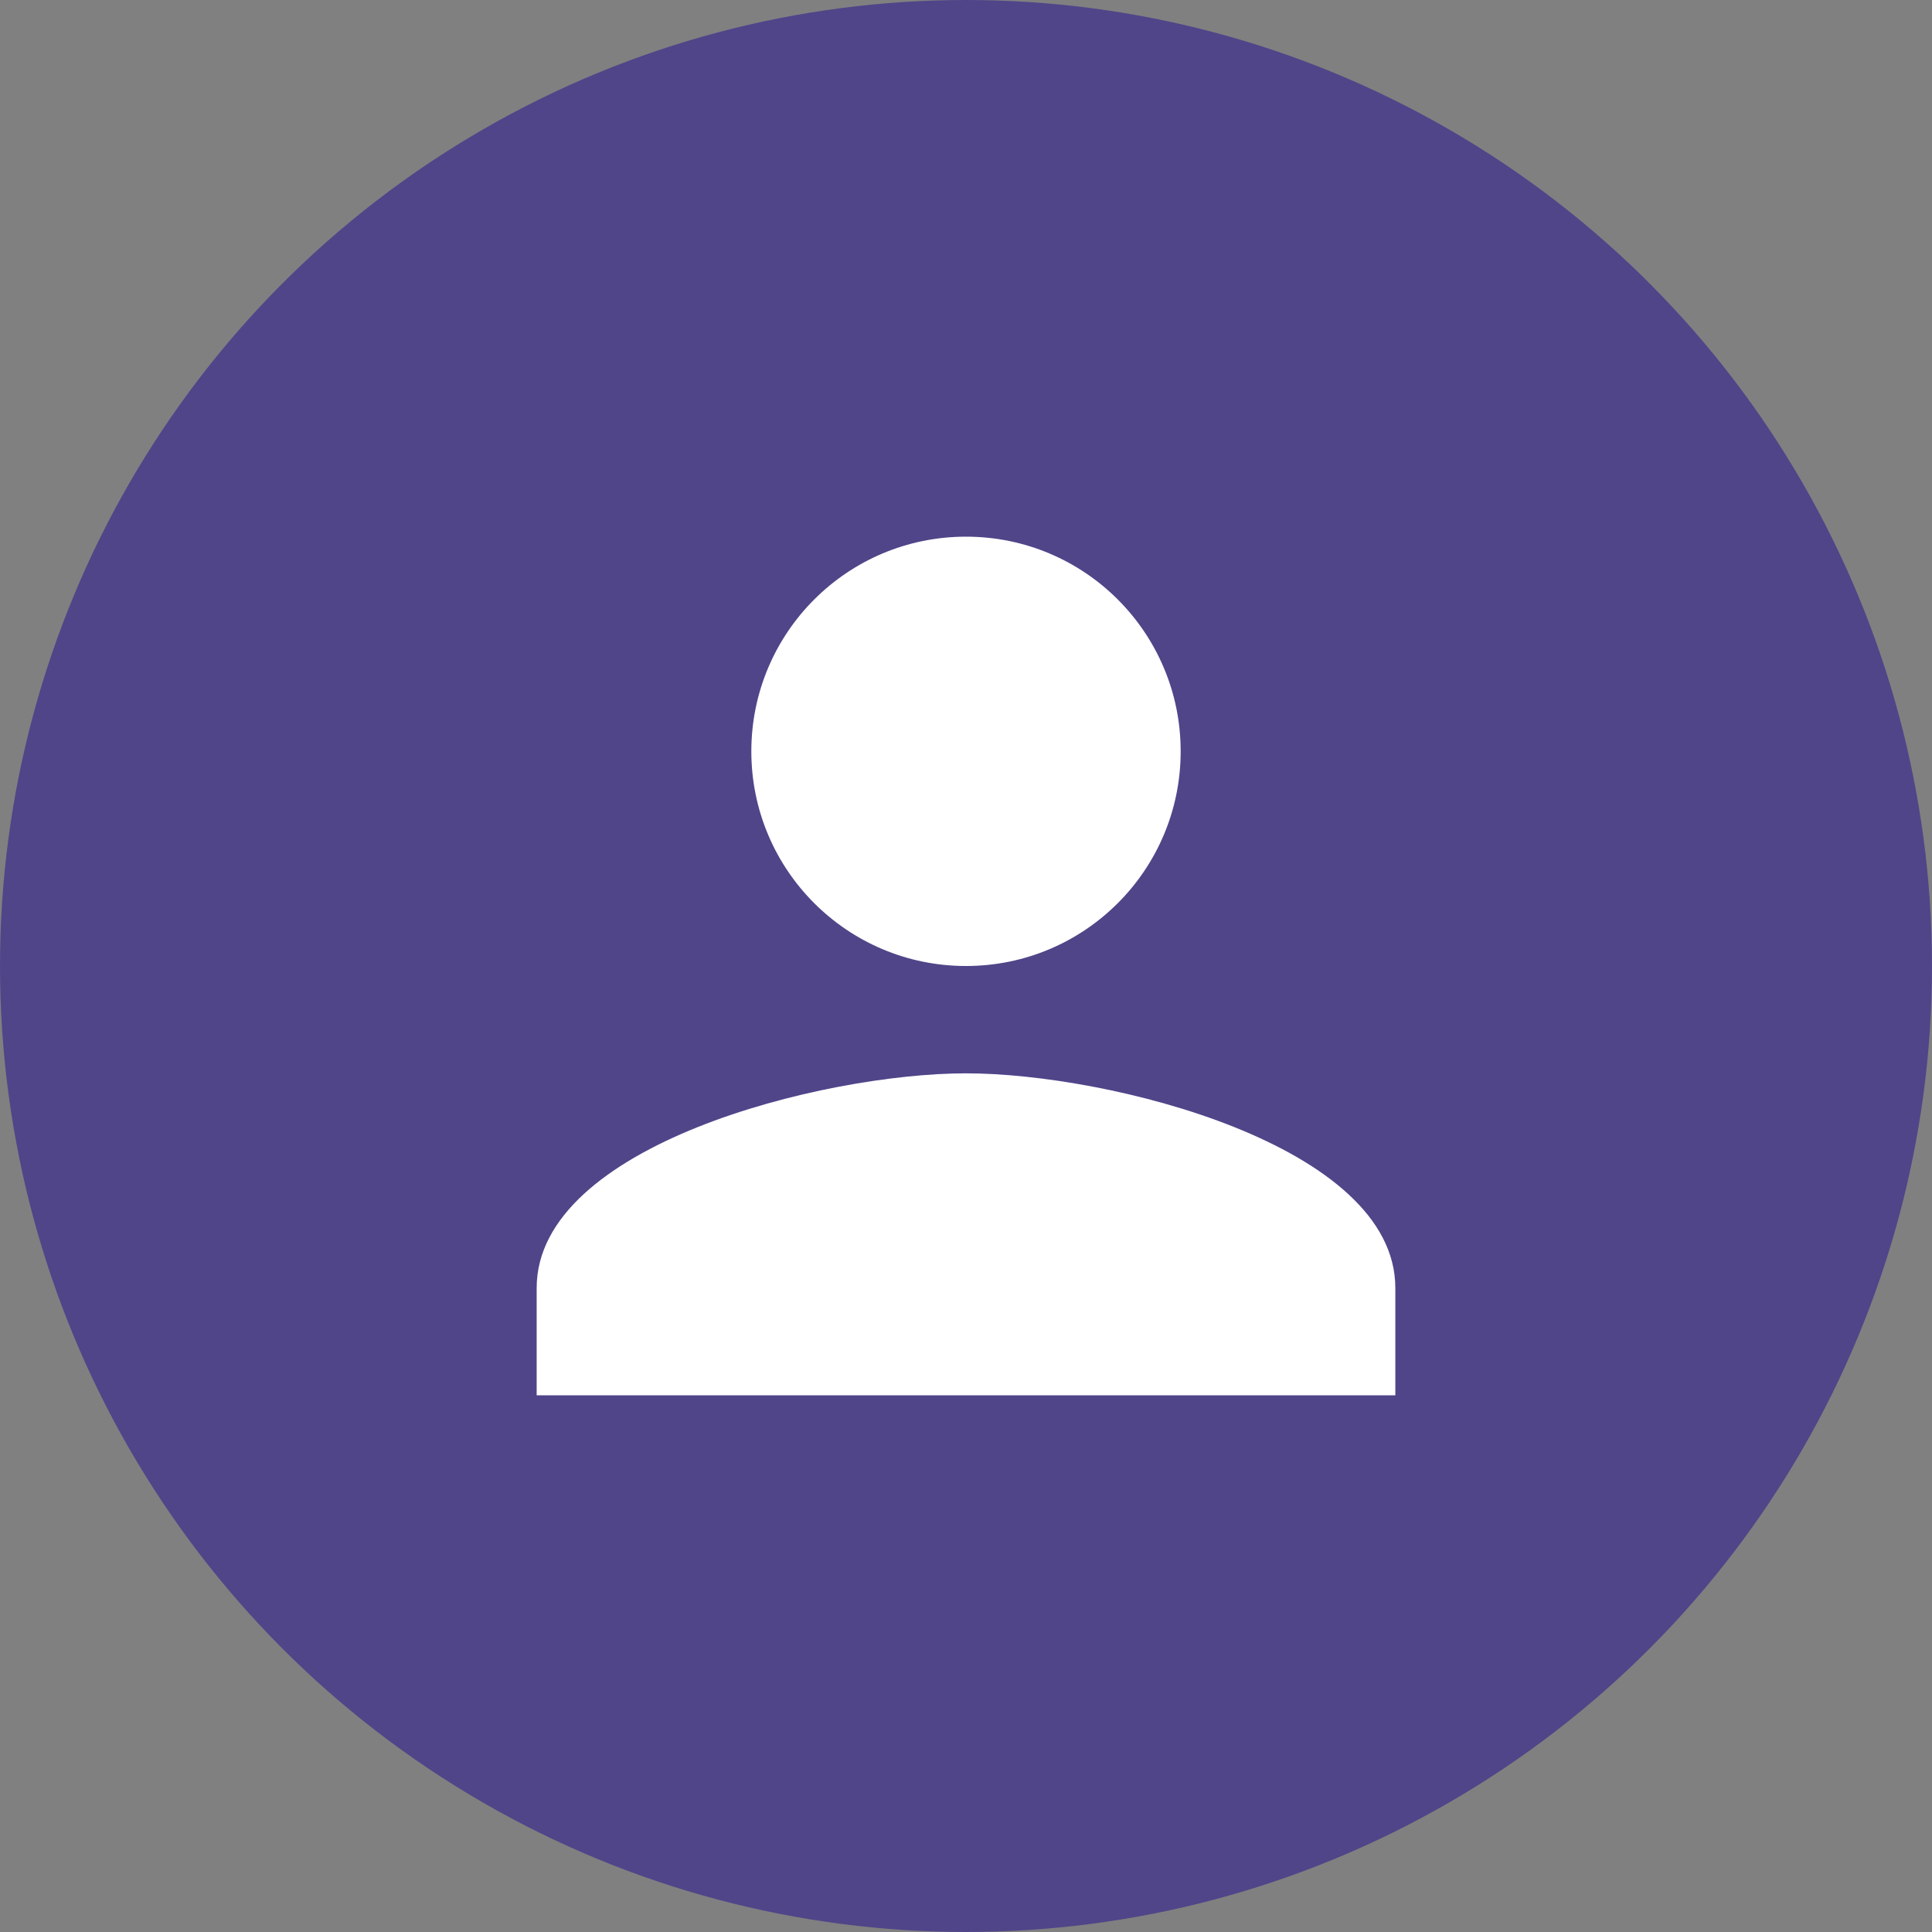 <svg width="36" height="36" viewBox="0 0 36 36" fill="none" xmlns="http://www.w3.org/2000/svg">
<rect x="0" y="0" width="36" height="36" fill="#808080" stroke="none"/>
<circle cx="18" cy="18" r="18" fill="#504589"/>
<path d="M18 18C20.21 18 22 16.21 22 14C22 11.79 20.21 10 18 10C15.79 10 14 11.79 14 14C14 16.21 15.79 18 18 18ZM18 20C15.33 20 10 21.34 10 24V26H26V24C26 21.34 20.67 20 18 20Z" fill="white"/>
</svg>
